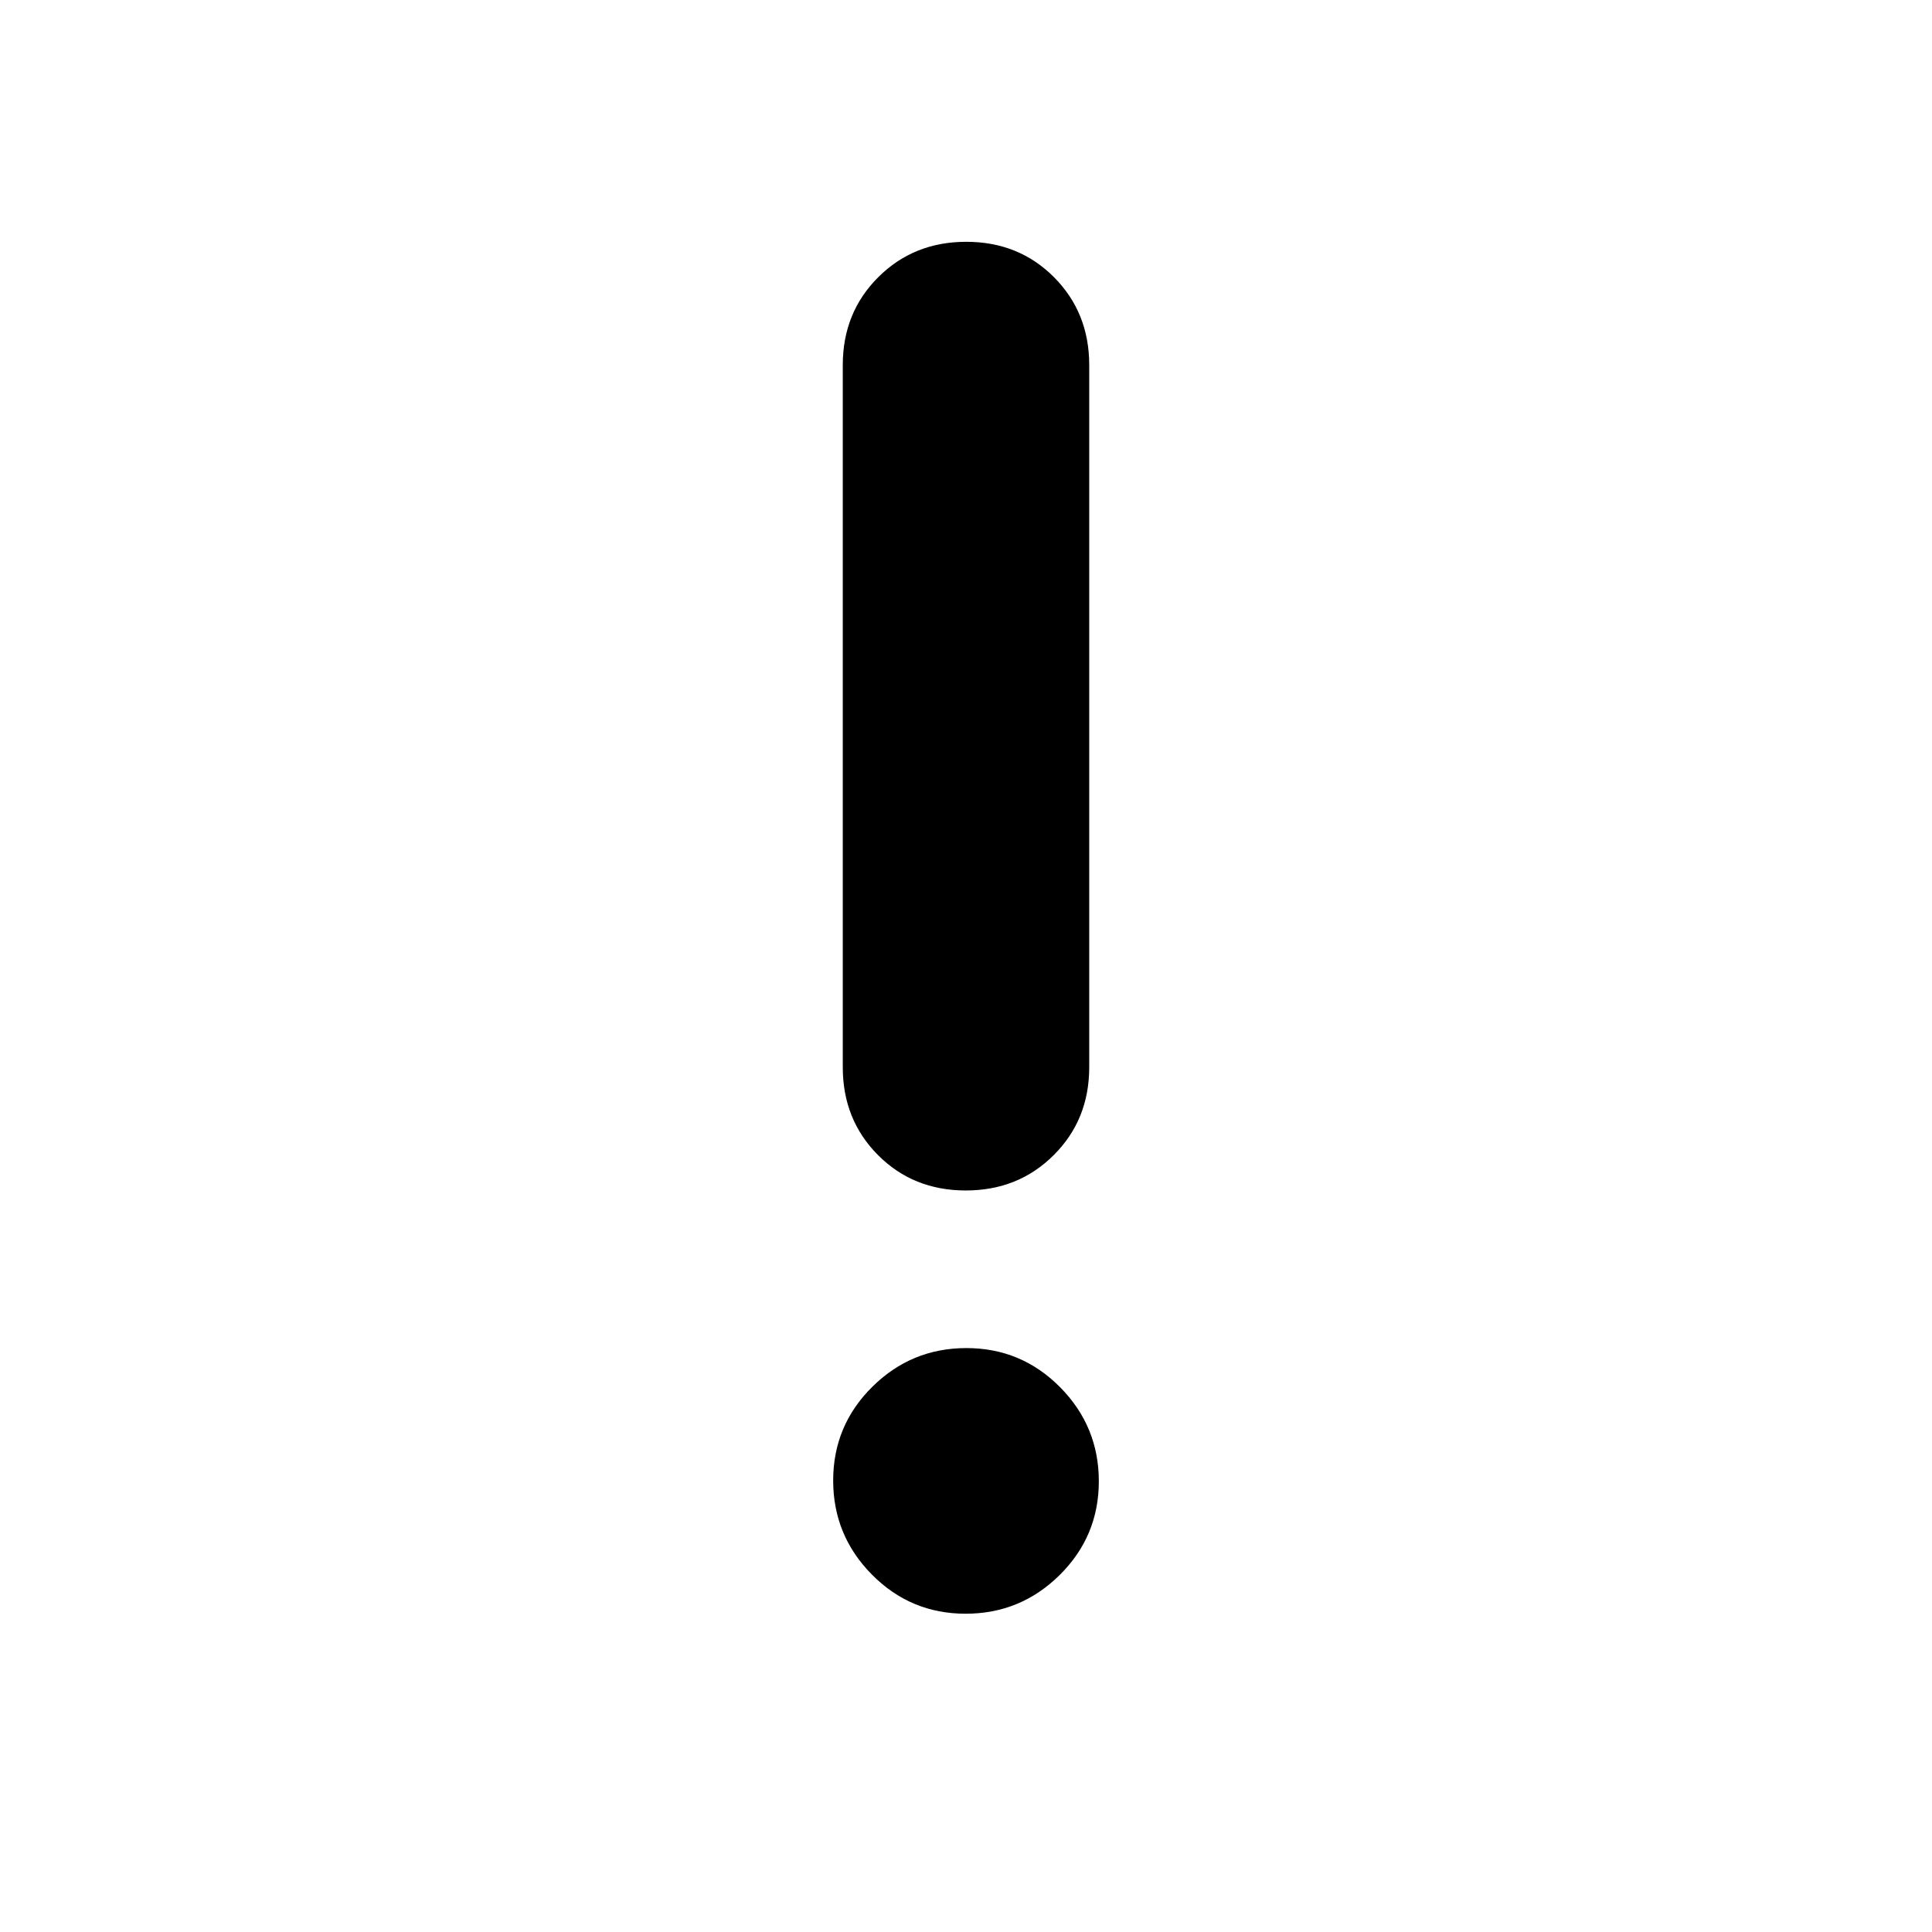 <svg xmlns="http://www.w3.org/2000/svg" height="24" viewBox="0 -960 960 960" width="24"><path d="M479.81-158.15q-27.31 0-46.56-19.45Q414-197.04 414-224.35q0-27.3 19.44-46.55 19.45-19.25 46.75-19.25 27.31 0 46.56 19.44Q546-251.26 546-223.96q0 27.31-19.44 46.56-19.45 19.25-46.75 19.25Zm.07-210.31q-26.11 0-43.61-17.59-17.5-17.58-17.5-43.64v-348.93q0-26.05 17.62-43.64t43.73-17.59q26.11 0 43.61 17.59t17.5 43.64v348.93q0 26.06-17.62 43.64-17.62 17.59-43.73 17.59Z"/></svg>